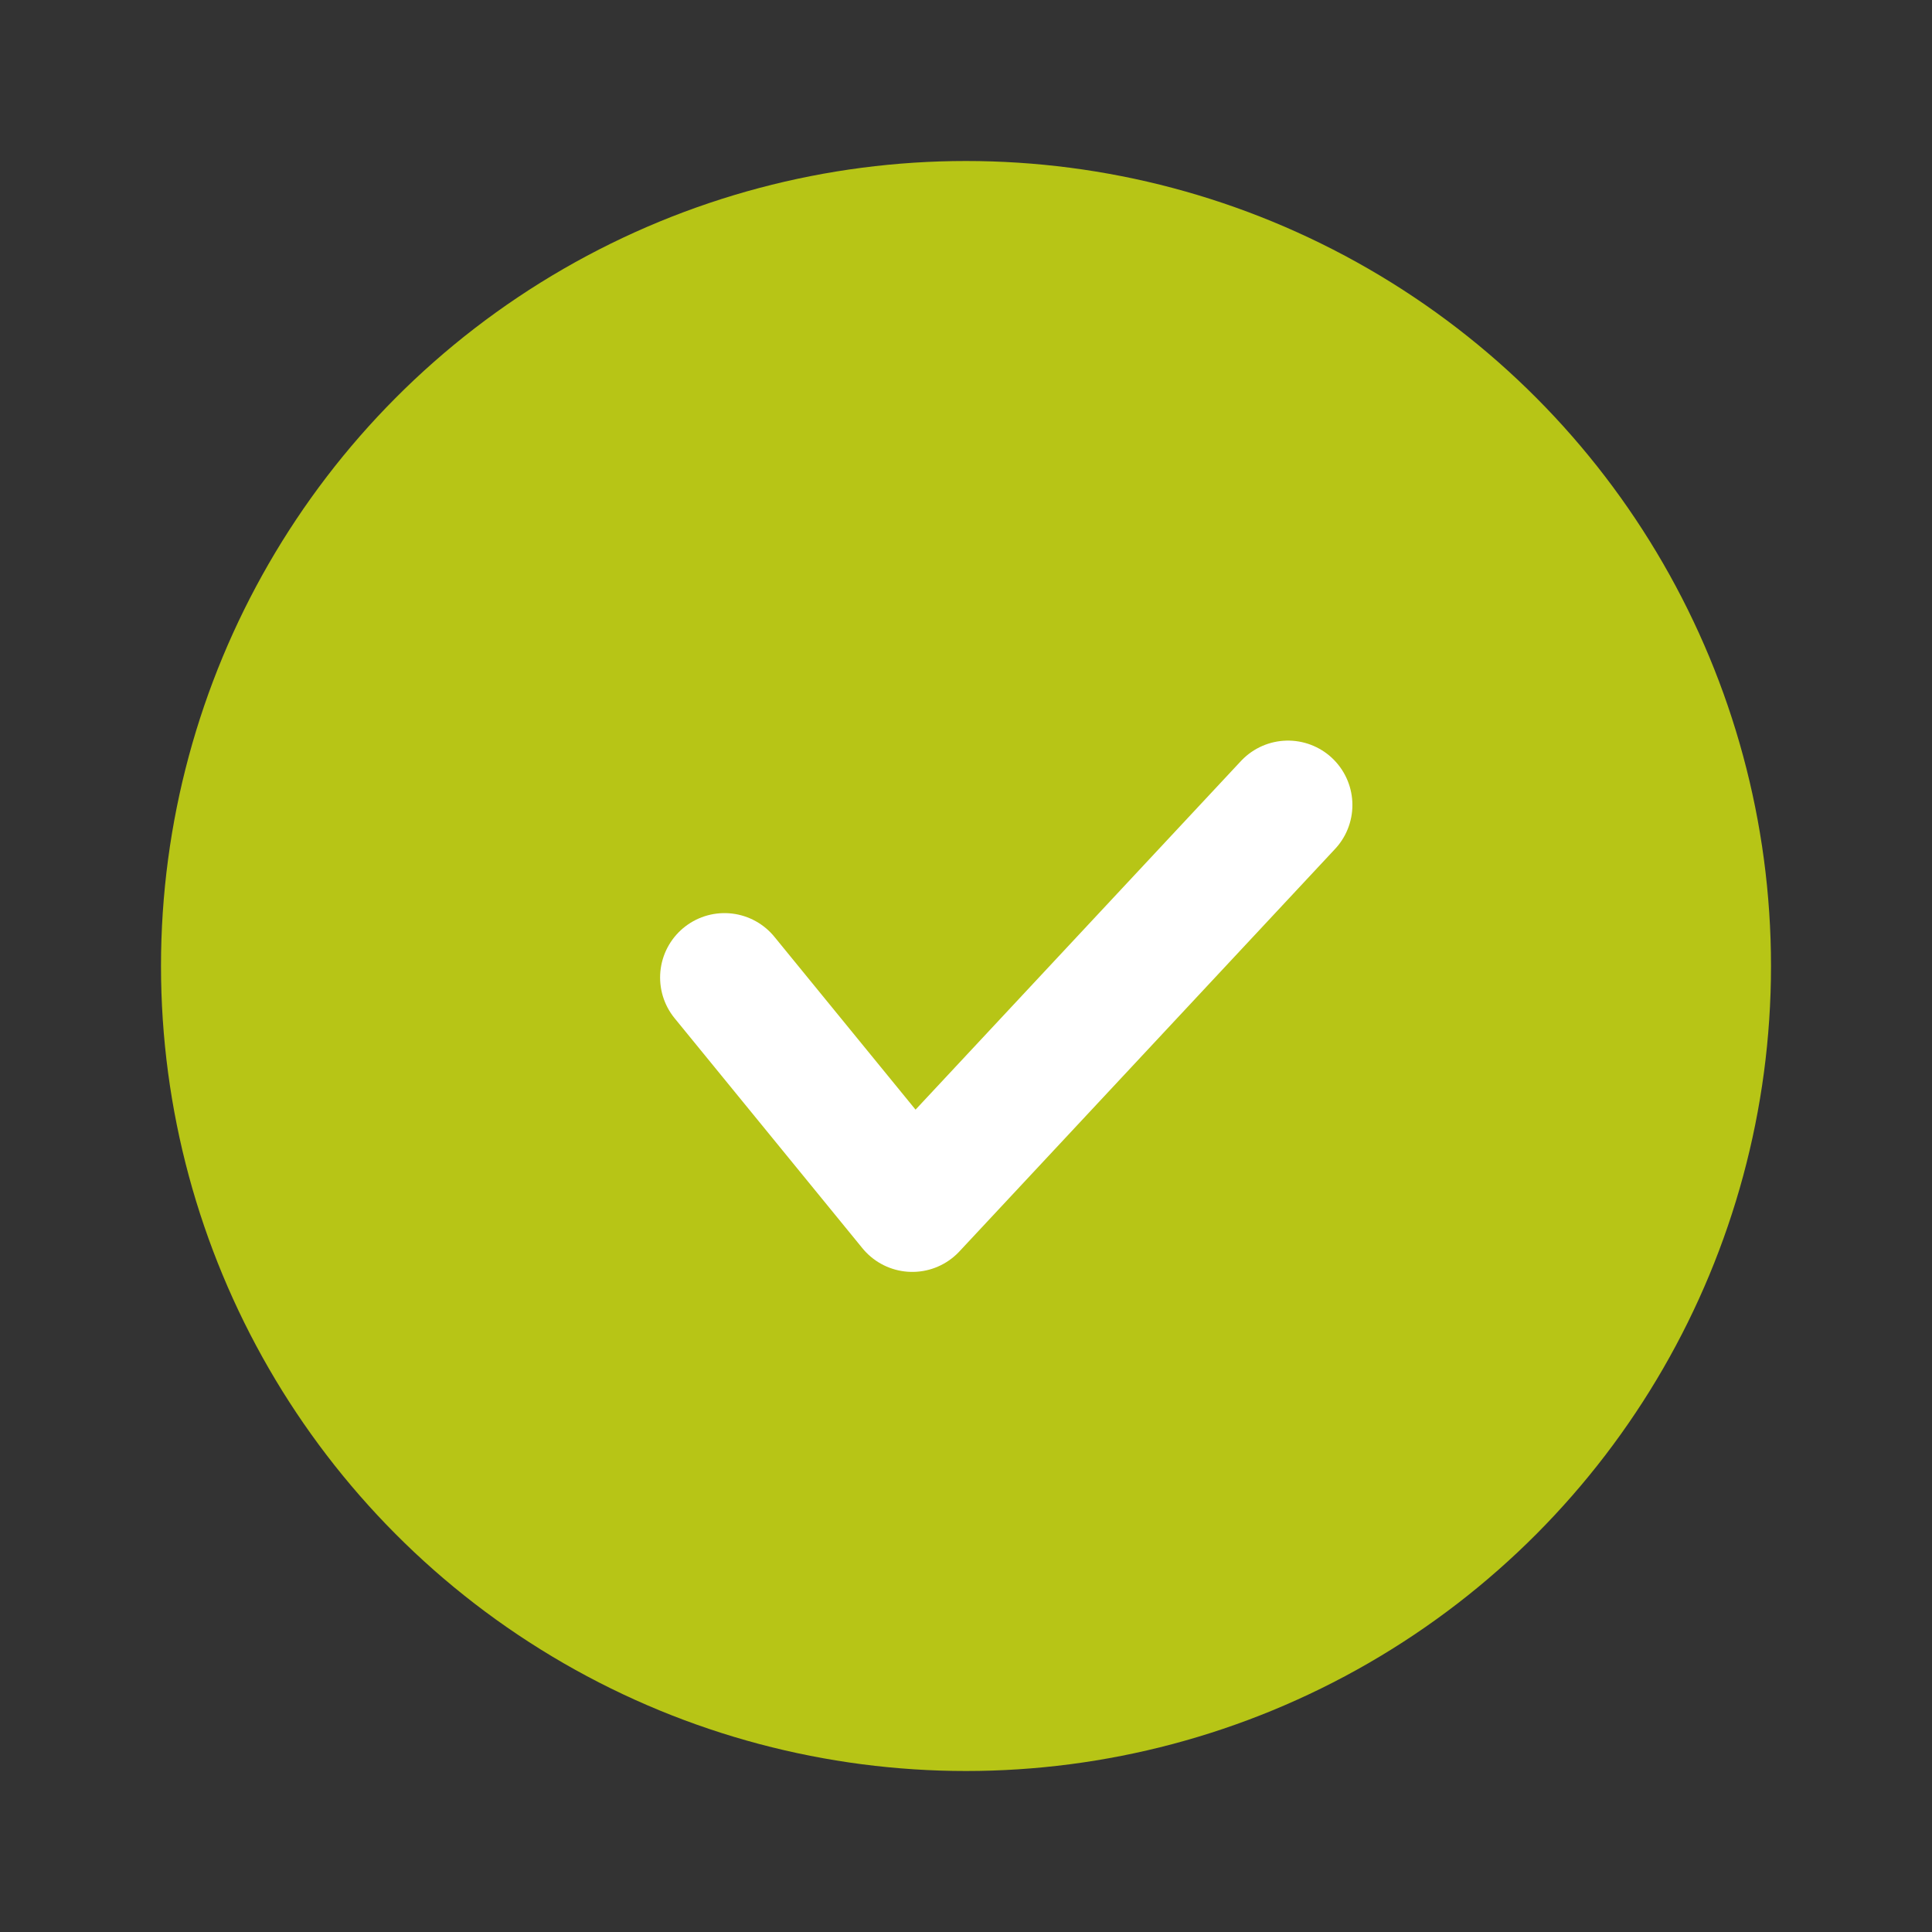 <svg width="24" height="24" viewBox="0 0 24 24" fill="none" xmlns="http://www.w3.org/2000/svg"><rect x="0" y="0" width="24" height="24" fill="#333333" stroke="none"/><circle cx="12" cy="12" r="10" fill="#B7C516"/><path d="M9 12.143L11.333 15 16 10" stroke="#fff" stroke-width="1.6" stroke-linecap="round" stroke-linejoin="round"/></svg>